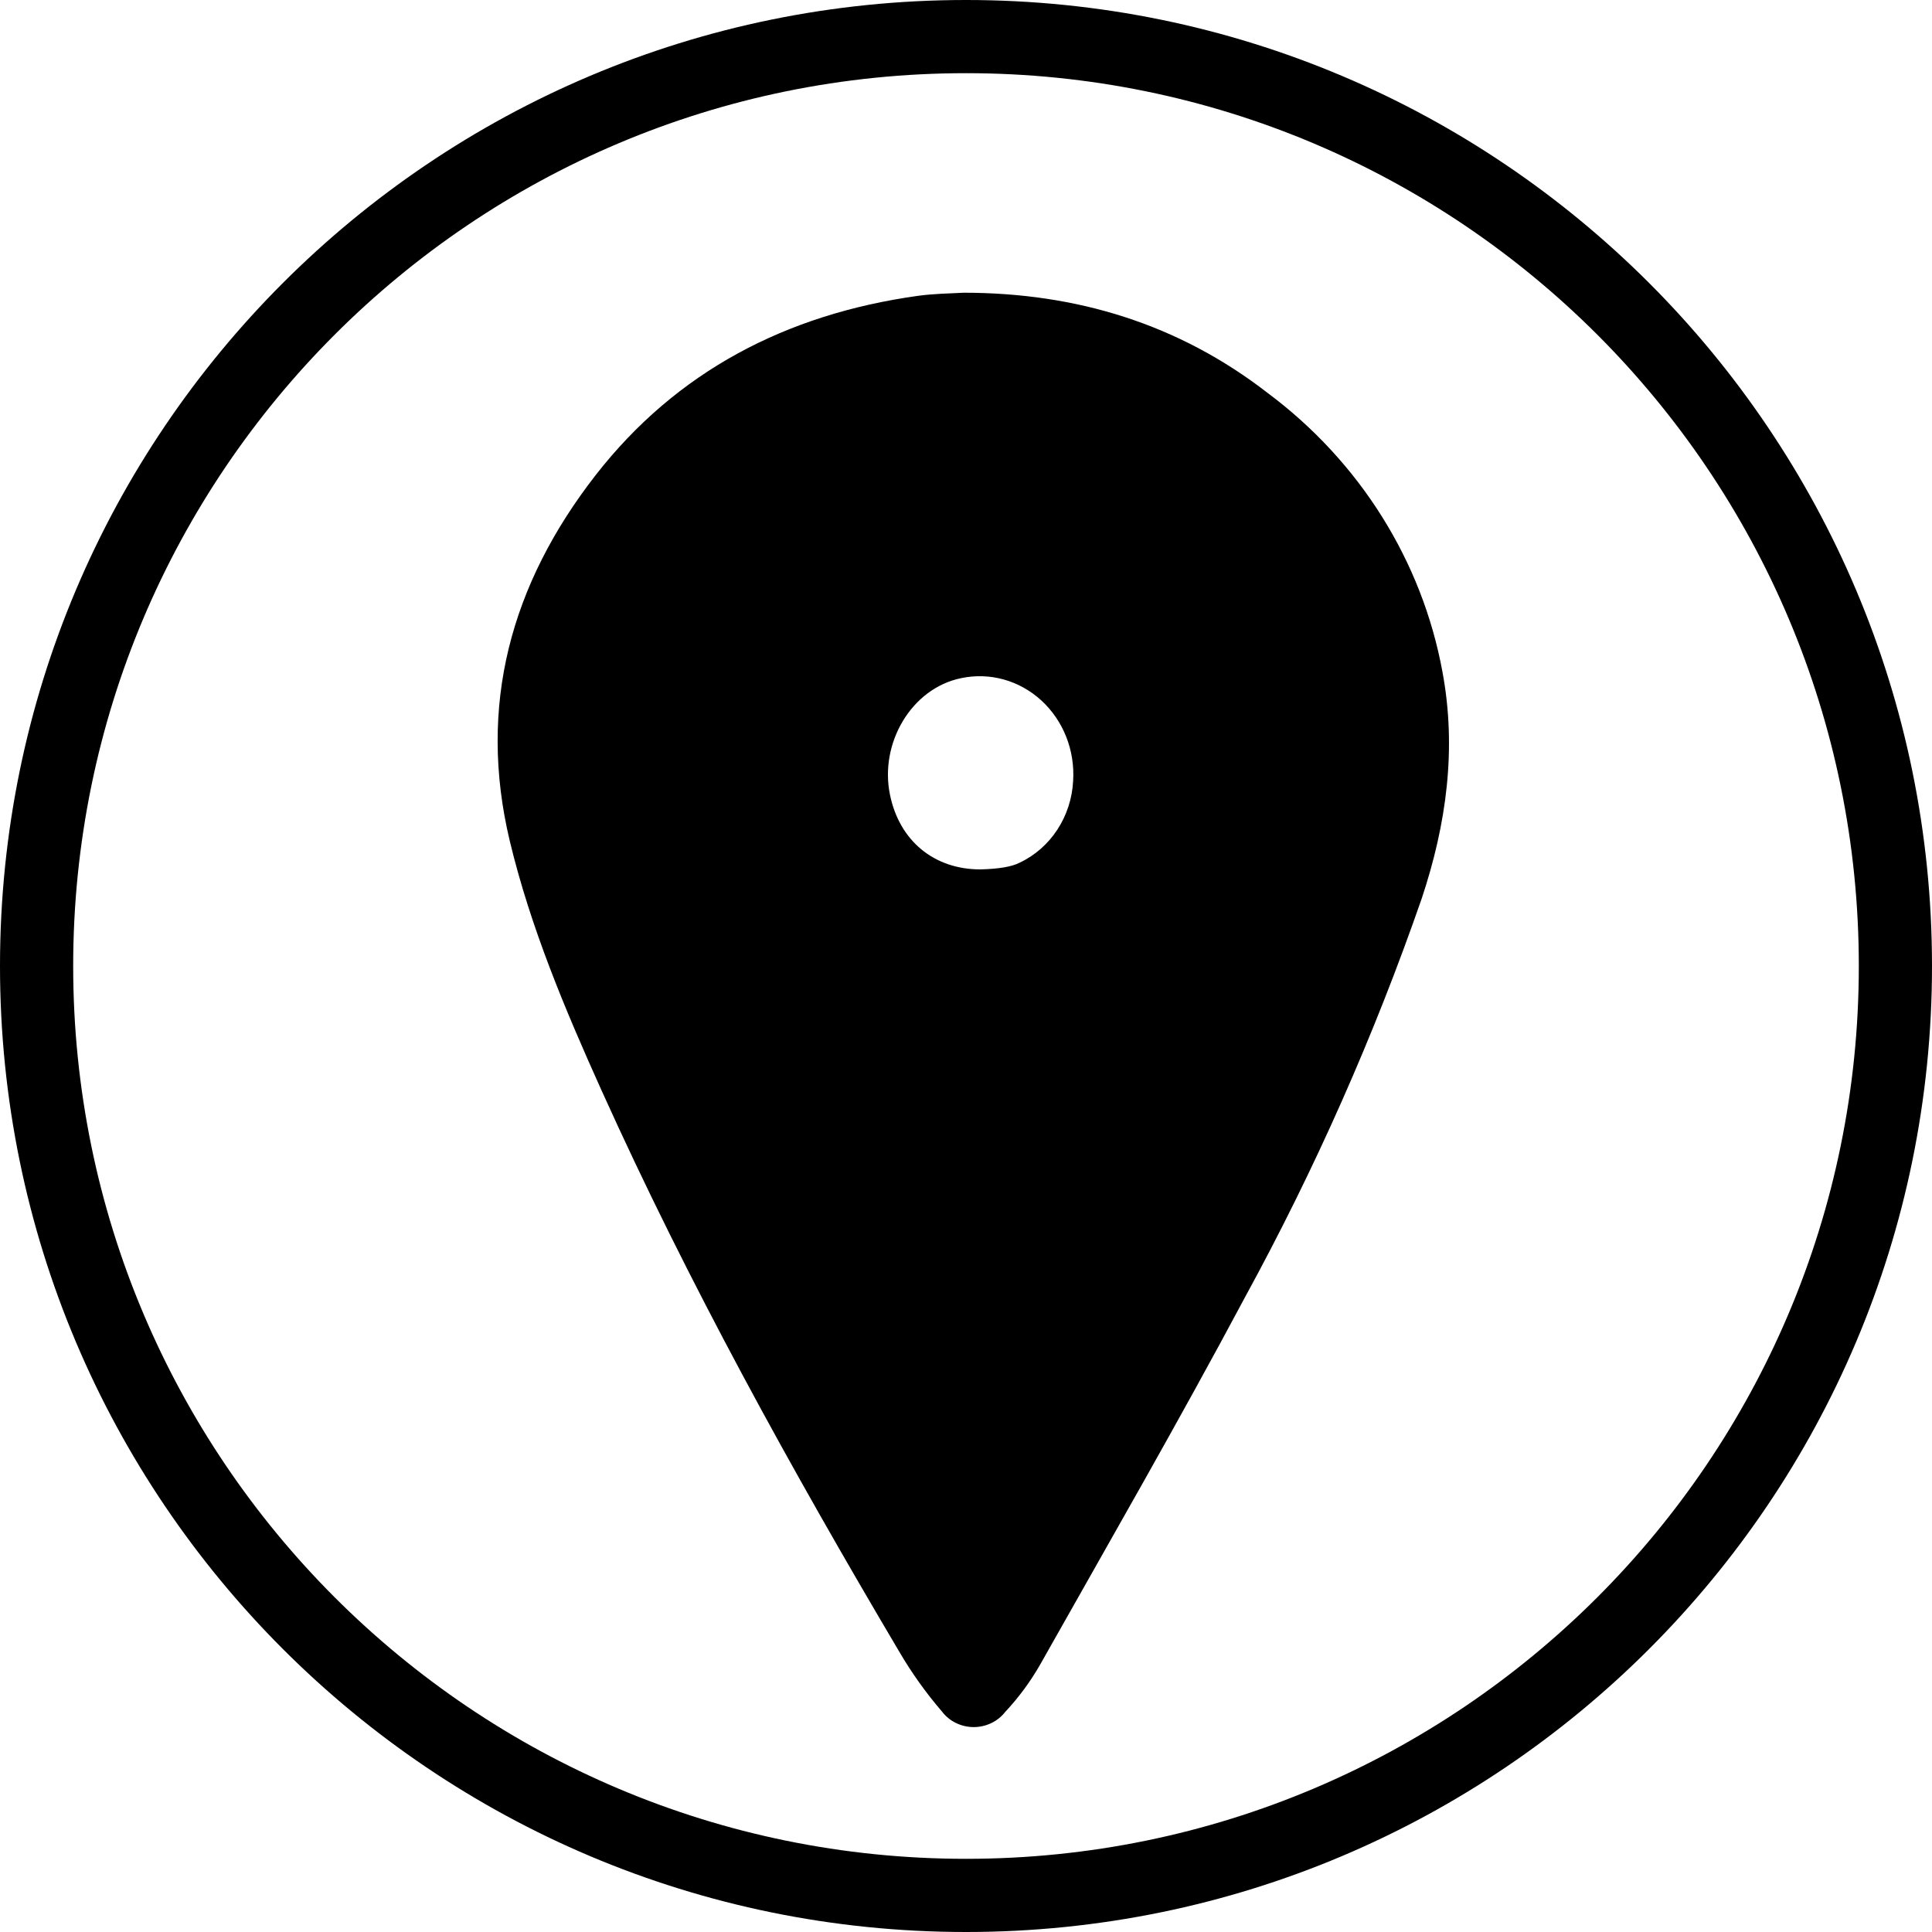 <?xml version="1.0" encoding="UTF-8"?>
<svg width="132px" height="132px" viewBox="0 0 132 132" version="1.1" xmlns="http://www.w3.org/2000/svg" xmlns:xlink="http://www.w3.org/1999/xlink">
    <!-- Generator: Sketch 61 (89581) - https://sketch.com -->
    <title>Group</title>
    <desc>Created with Sketch.</desc>
    <g id="Colors-&amp;-Symbols" stroke="none" stroke-width="1" fill="none" fill-rule="evenodd">
        <g id="Pictogramas" transform="translate(-1082, -518)" fill="#000000" fill-rule="nonzero">
            <g id="Group" transform="translate(1082, 518)">
                <g id="Bus">
                    <path d="M66,132 C102.451,132 132,102.451 132,66 C132,29.549 102.451,0 66,0 C29.549,0 0,29.549 0,66 C0,102.451 29.549,132 66,132 Z M66,127 C32.311,127 5,99.689 5,66 C5,32.311 32.311,5 66,5 C99.689,5 127,32.311 127,66 C127,99.689 99.689,127 66,127 Z" id="Oval"></path>
                </g>
                <g id="distance_Distance" transform="translate(34, 20)">
                    <path d="M31.84,0 C39.573,0 46.546,2.152 52.597,6.839 C58.898,11.533 63.16,18.327 64.551,25.894 C65.533,31.146 64.833,36.295 63.137,41.386 C59.882,50.768 55.844,59.88 51.062,68.631 C46.553,77.083 41.781,85.371 37.076,93.712 C36.41,94.881 35.606,95.972 34.68,96.963 C34.167,97.621 33.361,98.006 32.507,98 C31.654,97.993 30.854,97.597 30.352,96.93 C29.262,95.662 28.291,94.302 27.451,92.867 C20.047,80.359 13.041,67.676 7.084,54.466 C4.594,48.94 2.245,43.355 0.831,37.465 C-1.377,28.221 0.892,19.913 6.707,12.449 C12.213,5.389 19.691,1.476 28.696,0.215 C29.719,0.072 30.783,0.052 31.84,0 Z M30.588,18.846 C25.792,19.321 21.33,25.255 19.535,27.596 C18.602,28.813 18.232,30.085 19.008,31.369 C19.688,32.485 18.26,36.611 19.118,37.692 C21.834,41.124 27.304,41.388 30.74,44.638 C31.128,44.994 31.541,45.352 32.004,45.767 C32.189,45.625 32.314,45.535 32.414,45.438 C34.746,43.15 39.794,43.766 42.059,41.462 C44.034,39.494 43.058,34.563 44.445,32.466 C45.185,31.321 45.573,30.162 45.221,28.958 C44.656,27.111 45.035,23.684 42.059,22.615 C39.083,21.546 34.146,18.48 30.588,18.846 Z" id="Shape"></path>
                    <path d="M51.976,29.727 C52.446,36.507 45.573,45.967 33.209,45.998 C28.147,46.069 23.265,44.378 19.654,41.305 C16.044,38.232 14.007,34.032 14,29.647 C14,20.871 22.345,13.21 31.786,13.007 C44.243,12.723 52.503,21.29 51.976,29.727 Z M32.968,39.4 C34.232,39.37 35.126,39.218 35.652,38.947 C37.782,37.95 39.199,35.786 39.32,33.344 C39.45,31.258 38.645,29.228 37.143,27.853 C35.641,26.479 33.613,25.918 31.66,26.335 C28.29,27.025 26.074,30.758 26.807,34.304 C27.449,37.442 29.812,39.396 32.968,39.4 Z" id="Shape"></path>
                </g>
            </g>
        </g>
    </g>
</svg>
